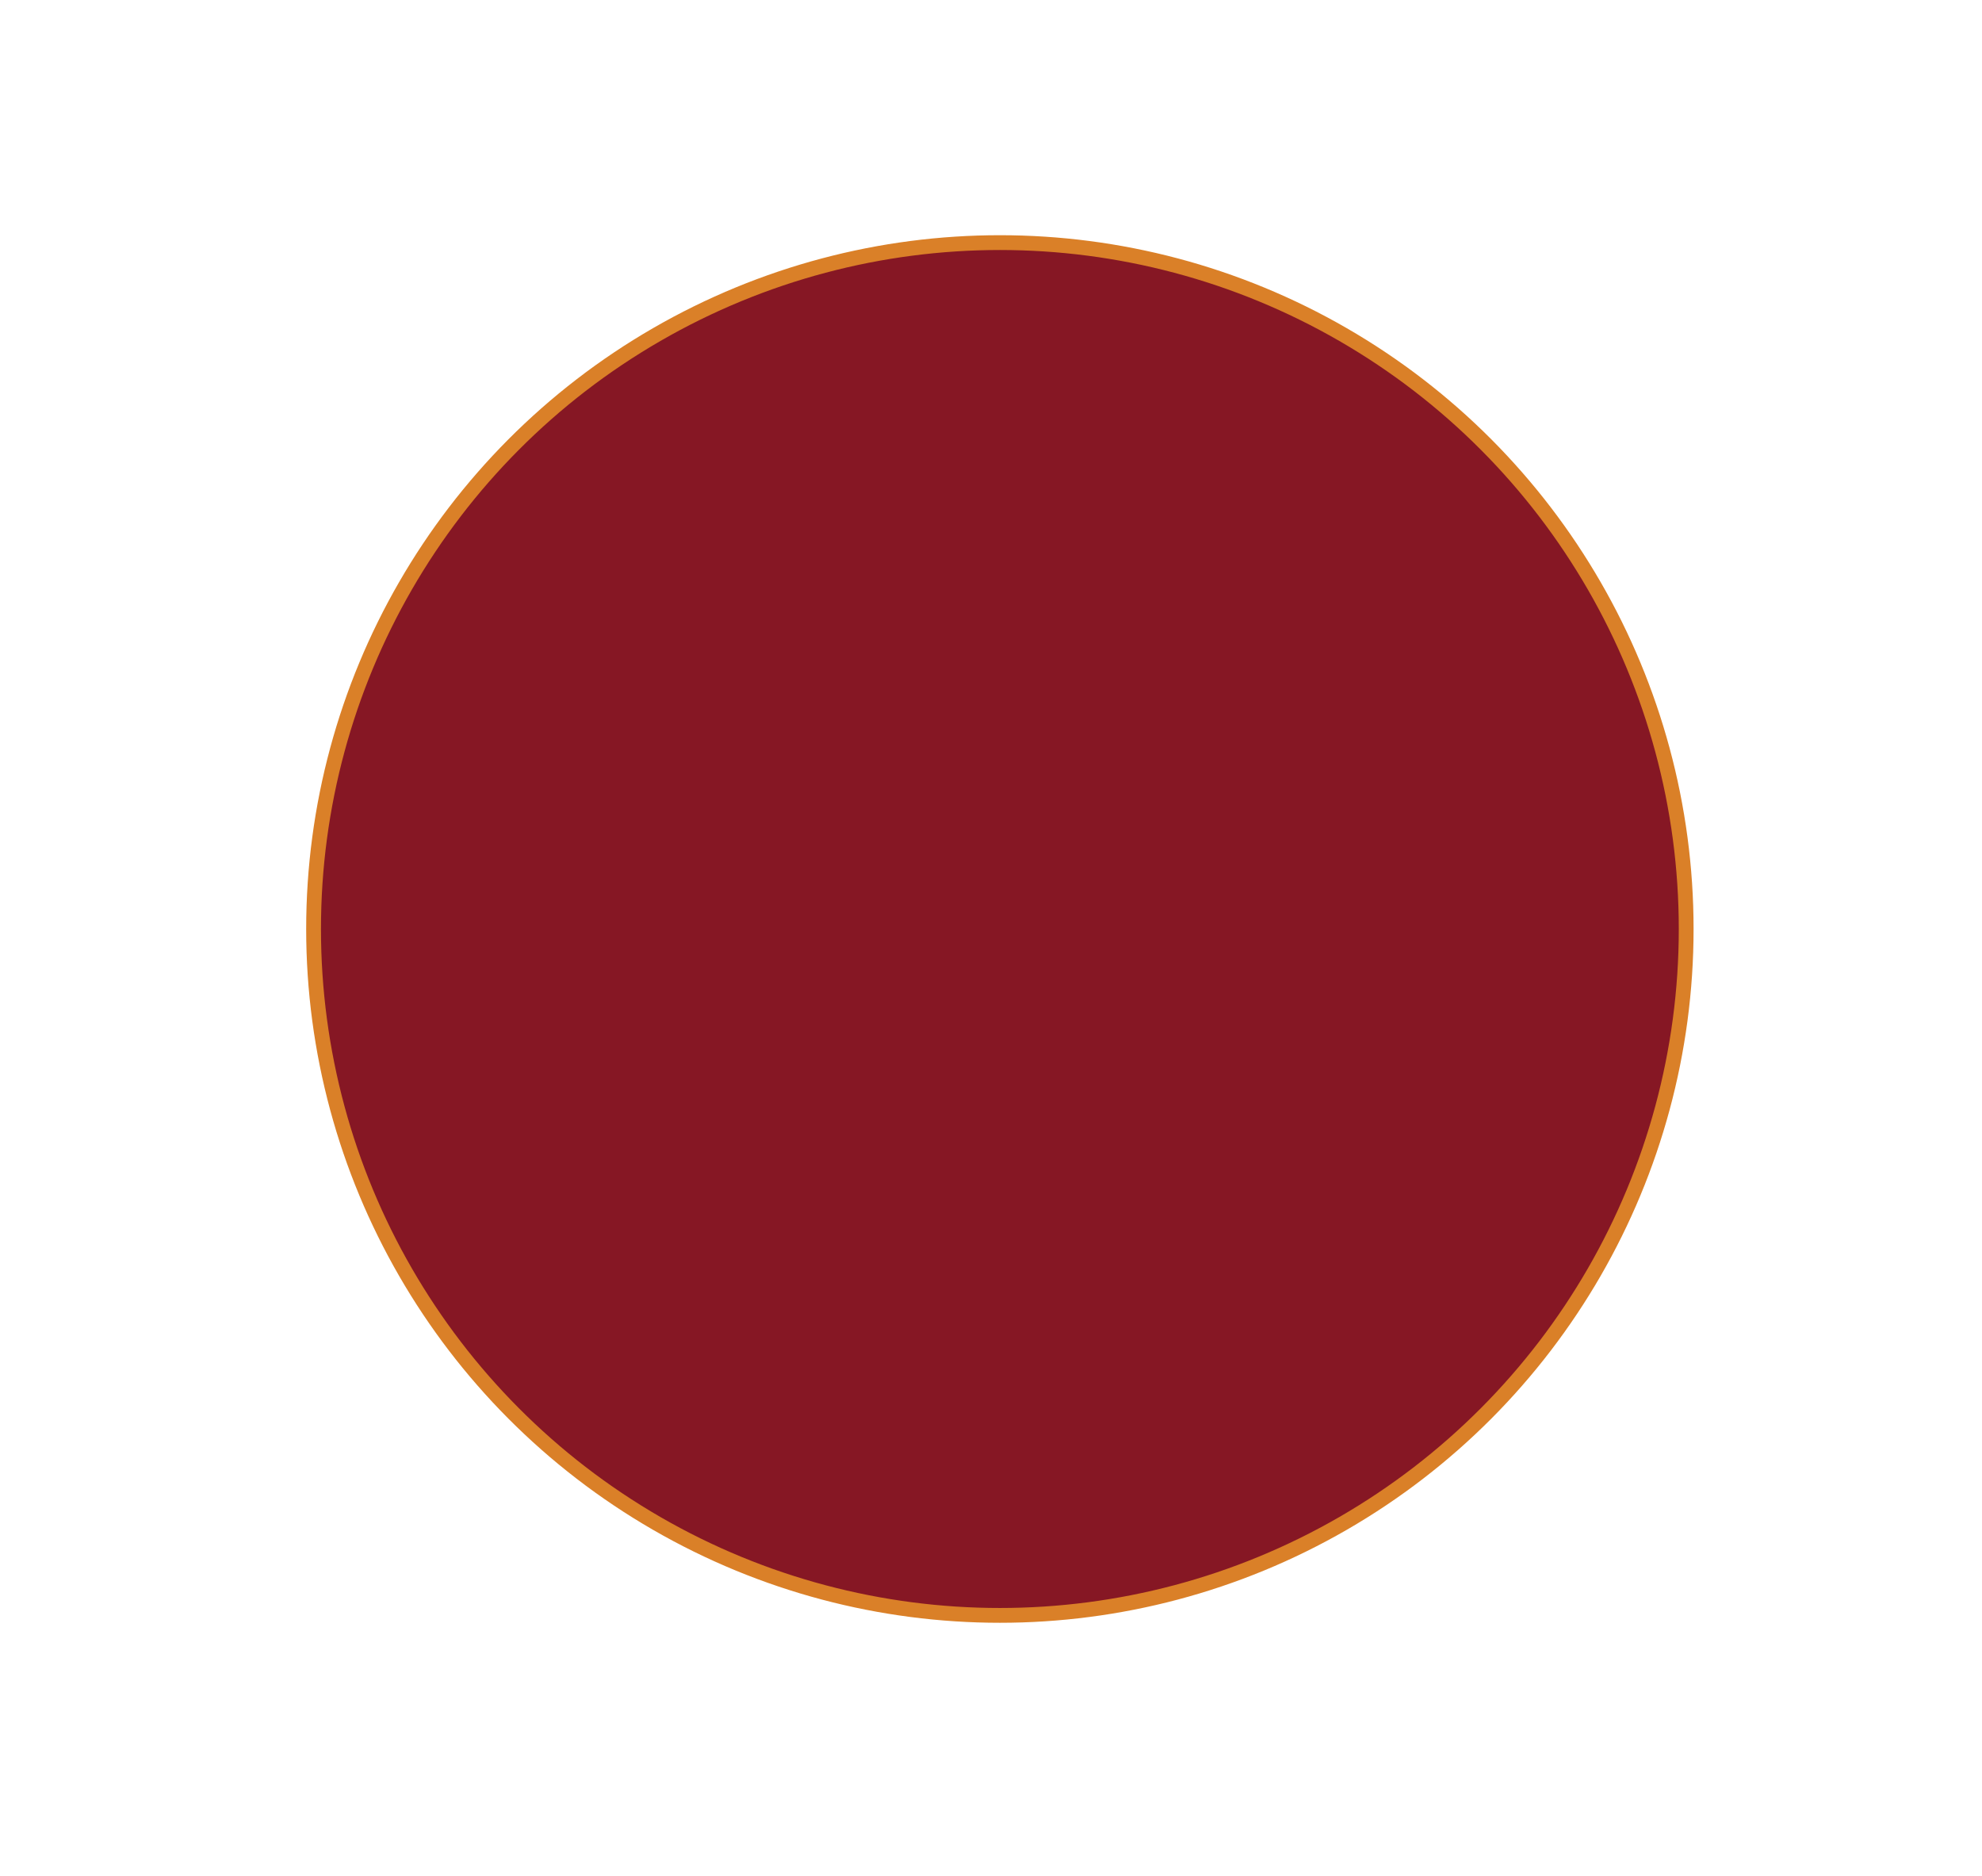 <?xml version="1.0" encoding="utf-8"?>
<!-- Generator: Adobe Illustrator 18.1.1, SVG Export Plug-In . SVG Version: 6.00 Build 0)  -->
<svg version="1.1" id="Layer_1" xmlns="http://www.w3.org/2000/svg" xmlns:xlink="http://www.w3.org/1999/xlink" x="0px" y="0px"
	 viewBox="0 0 33.5 31.7" enable-background="new 0 0 33.5 31.7" xml:space="preserve">
<circle fill="#861724" stroke="#DA8028" stroke-width="0.25" stroke-miterlimit="10" cx="16.9" cy="15.7" r="11.6"/>
</svg>
